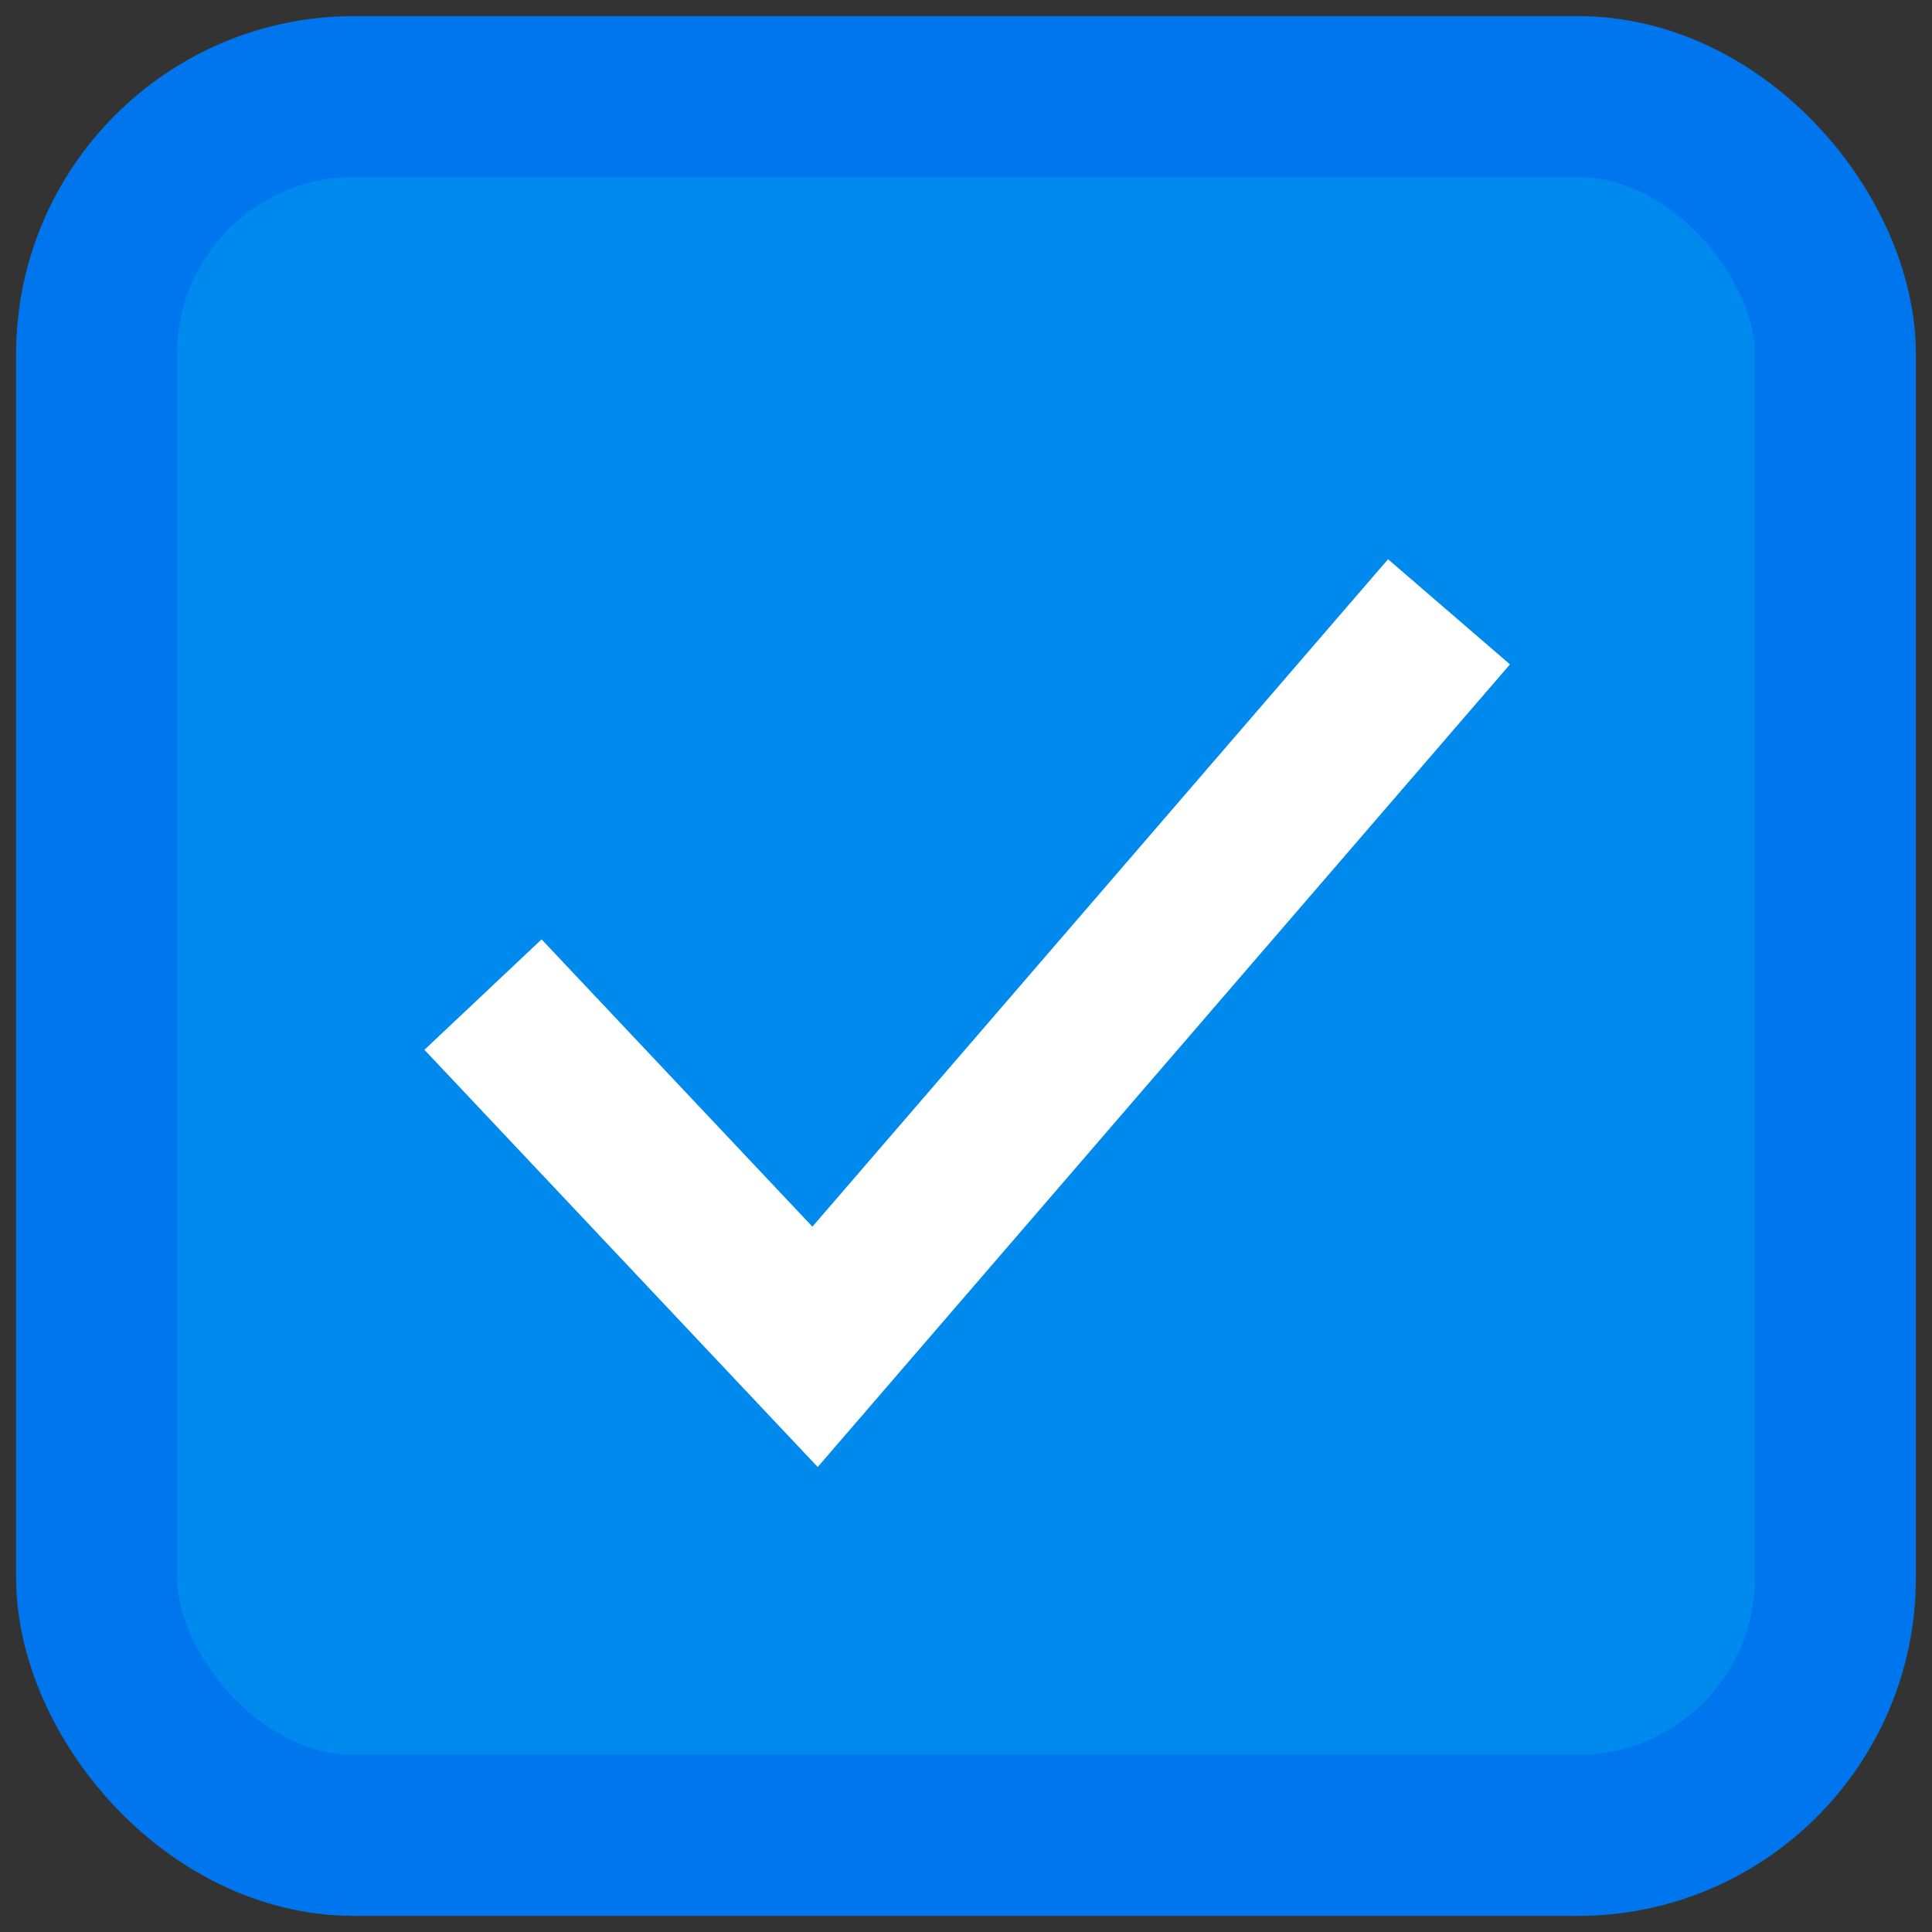 <?xml version="1.0" encoding="UTF-8" standalone="no"?>
<svg width="512px" height="512px" viewBox="0 0 512 512" version="1.1" xmlns="http://www.w3.org/2000/svg" xmlns:xlink="http://www.w3.org/1999/xlink">
    <rect x="0" y="0" width="512" height="512" fill="#333333" stroke="none"/>
    <defs>
        <path id="path-1" d="M128,263.574 L215.998,356.926 L384,162.133"></path>
    </defs>
    <g id="Page-1" stroke="none" stroke-width="1" fill="none" fill-rule="evenodd">
        <g id="checkbox_checked">
            <rect id="Rectangle-1" stroke="#0076EE" stroke-width="42.667" fill="#008AEE" x="25.6" y="25.6" width="460.8" height="460.8" rx="68.267"></rect>
            <g id="Path-1">
                <use stroke="none" xlink:href="#path-1"></use>
                <use stroke="#FFFFFF" stroke-width="42.667" xlink:href="#path-1"></use>
            </g>
        </g>
    </g>
</svg>